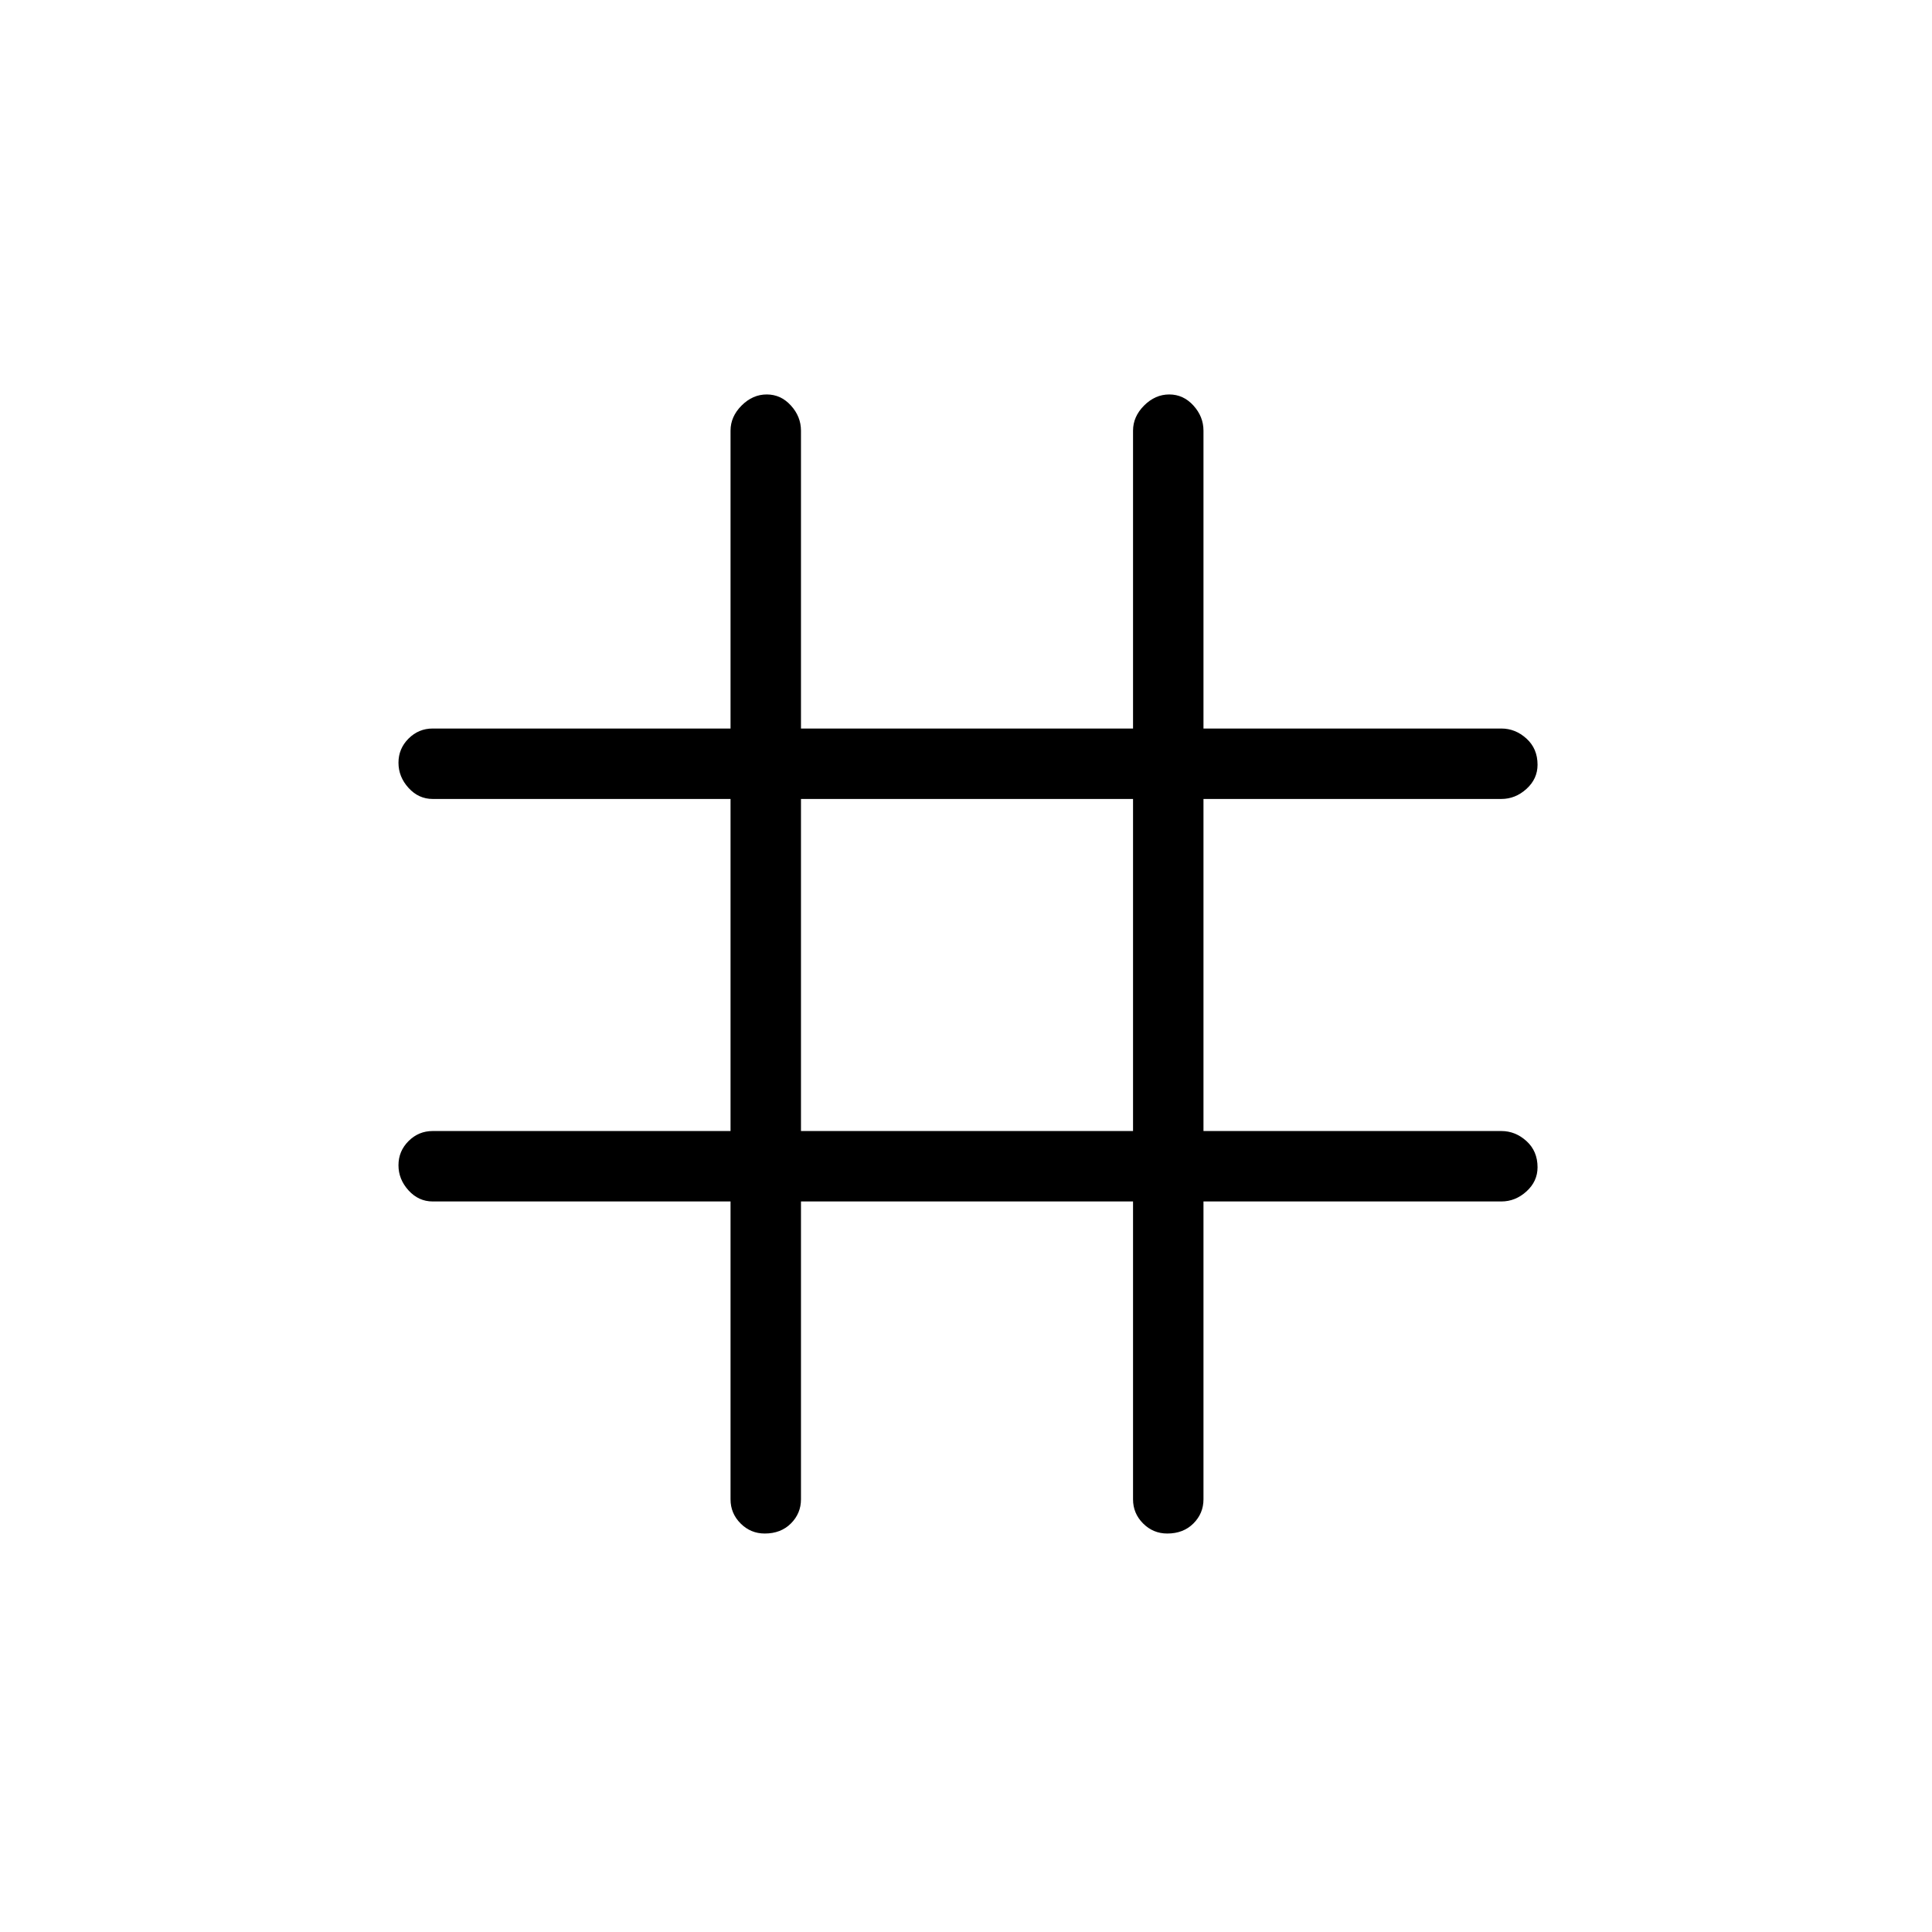 <svg xmlns="http://www.w3.org/2000/svg" height="48" width="48"><path d="M19 38.1Q18.65 38.1 18.4 37.85Q18.15 37.6 18.15 37.25V29.85H10.75Q10.4 29.85 10.15 29.575Q9.9 29.3 9.9 28.95Q9.9 28.6 10.15 28.35Q10.4 28.1 10.75 28.1H18.15V19.85H10.75Q10.4 19.85 10.15 19.575Q9.9 19.3 9.9 18.95Q9.9 18.6 10.15 18.35Q10.4 18.1 10.75 18.1H18.15V10.7Q18.15 10.35 18.425 10.075Q18.7 9.8 19.05 9.8Q19.4 9.8 19.65 10.075Q19.9 10.35 19.9 10.7V18.1H28.15V10.7Q28.15 10.35 28.425 10.075Q28.7 9.8 29.05 9.8Q29.4 9.8 29.65 10.075Q29.9 10.35 29.9 10.7V18.1H37.3Q37.65 18.1 37.925 18.35Q38.2 18.6 38.2 19Q38.2 19.35 37.925 19.6Q37.65 19.85 37.3 19.85H29.9V28.1H37.3Q37.65 28.1 37.925 28.35Q38.2 28.6 38.2 29Q38.2 29.35 37.925 29.6Q37.65 29.85 37.3 29.85H29.9V37.25Q29.9 37.6 29.65 37.85Q29.4 38.1 29 38.1Q28.65 38.1 28.4 37.85Q28.15 37.6 28.15 37.25V29.85H19.9V37.25Q19.9 37.6 19.65 37.85Q19.4 38.1 19 38.1ZM19.9 28.1H28.15V19.85H19.9Z"/></svg>